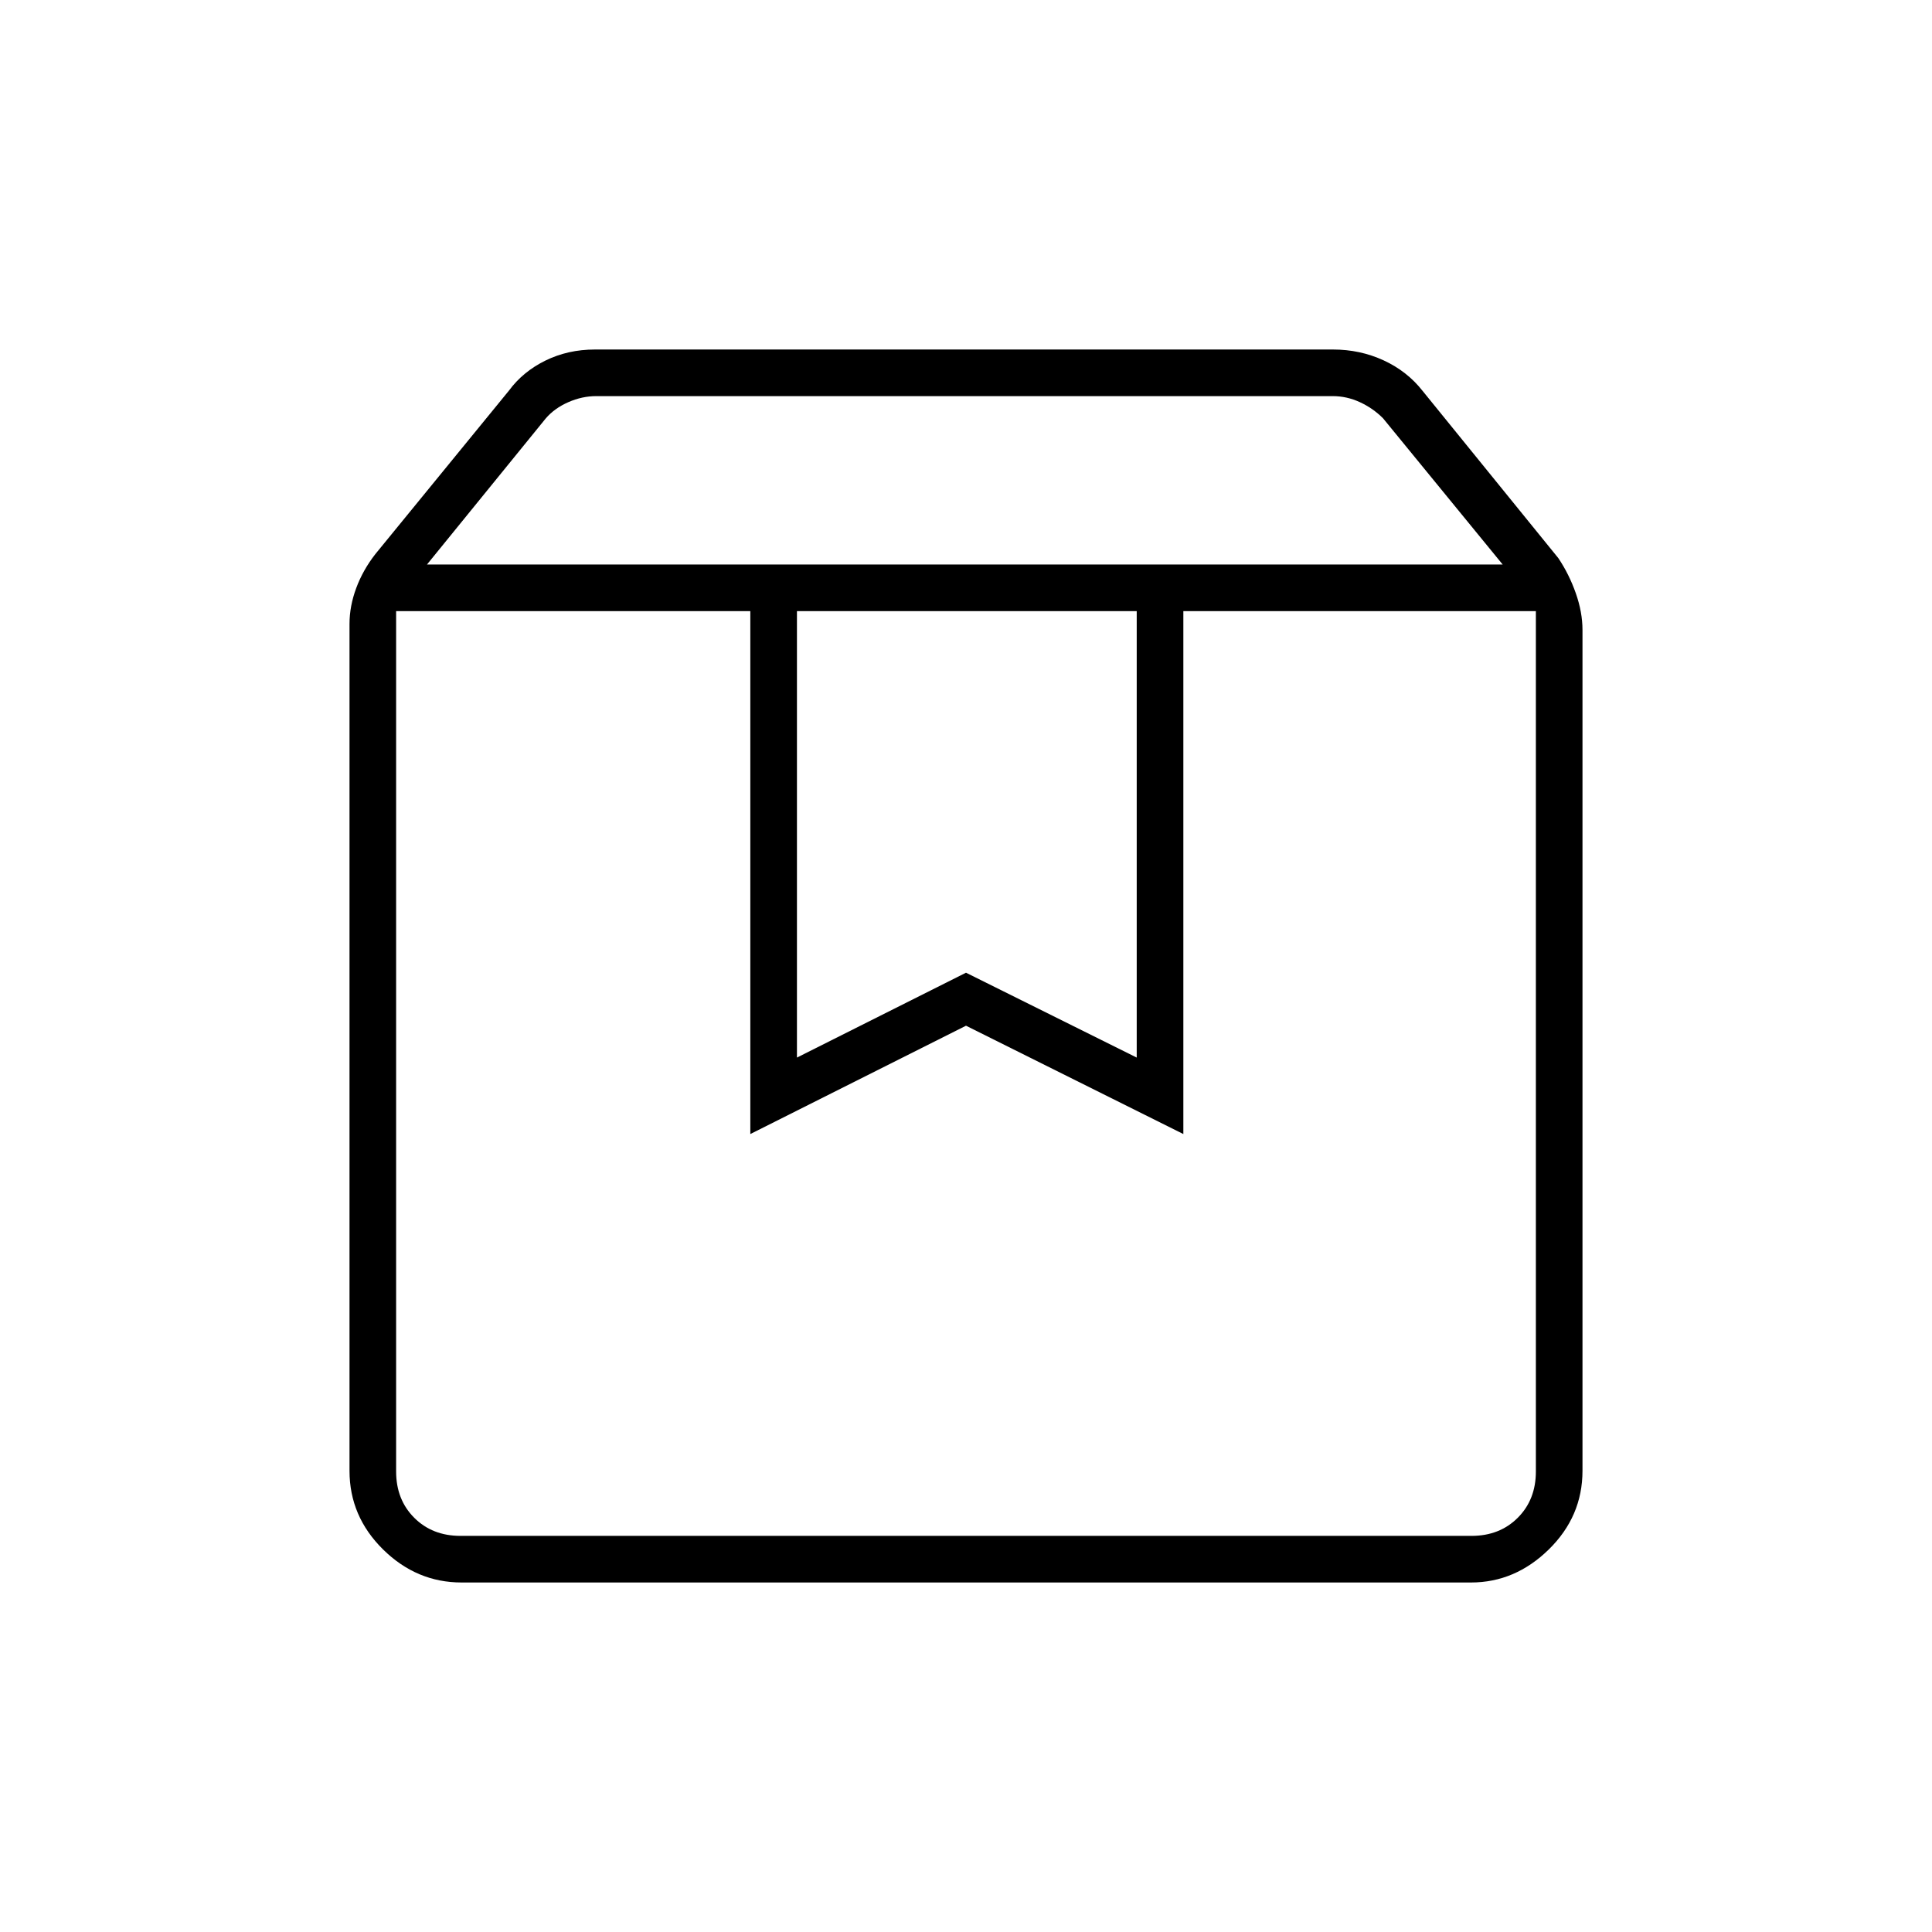 <svg xmlns="http://www.w3.org/2000/svg" height="40" viewBox="0 -960 960 960" width="40"><path d="M196.83-656.33v427.5q0 14 9 23t23 9h502.34q14 0 23-9t9-23v-427.5H588v259.83l-108-53.83-107.17 53.83v-259.83h-176Zm32.5 482.66q-22.33 0-39-16.43-16.66-16.44-16.66-39.07V-650q0-8.8 3.33-17.78 3.33-8.97 9.5-16.89l66.41-81.26q6.92-9.4 18.1-14.9 11.18-5.5 24.64-5.5h366.7q13.46 0 25.14 5.38t19.34 15.12l67.5 83.16q5.34 7.96 8.67 17.42t3.33 18.25v417.81q0 22.69-16.75 39.11-16.76 16.41-38.66 16.41H229.33ZM212.17-679.5h534.5l-59.46-72.67q-5-5-11.5-8t-13.5-3H296.25q-7 0-13.84 3-6.83 3-11.16 8l-59.08 72.67ZM396-656.33v221.83l84-42.17 84.83 42.17v-221.83H396Zm-199.17 0h566.34H196.83Z"/></svg>
